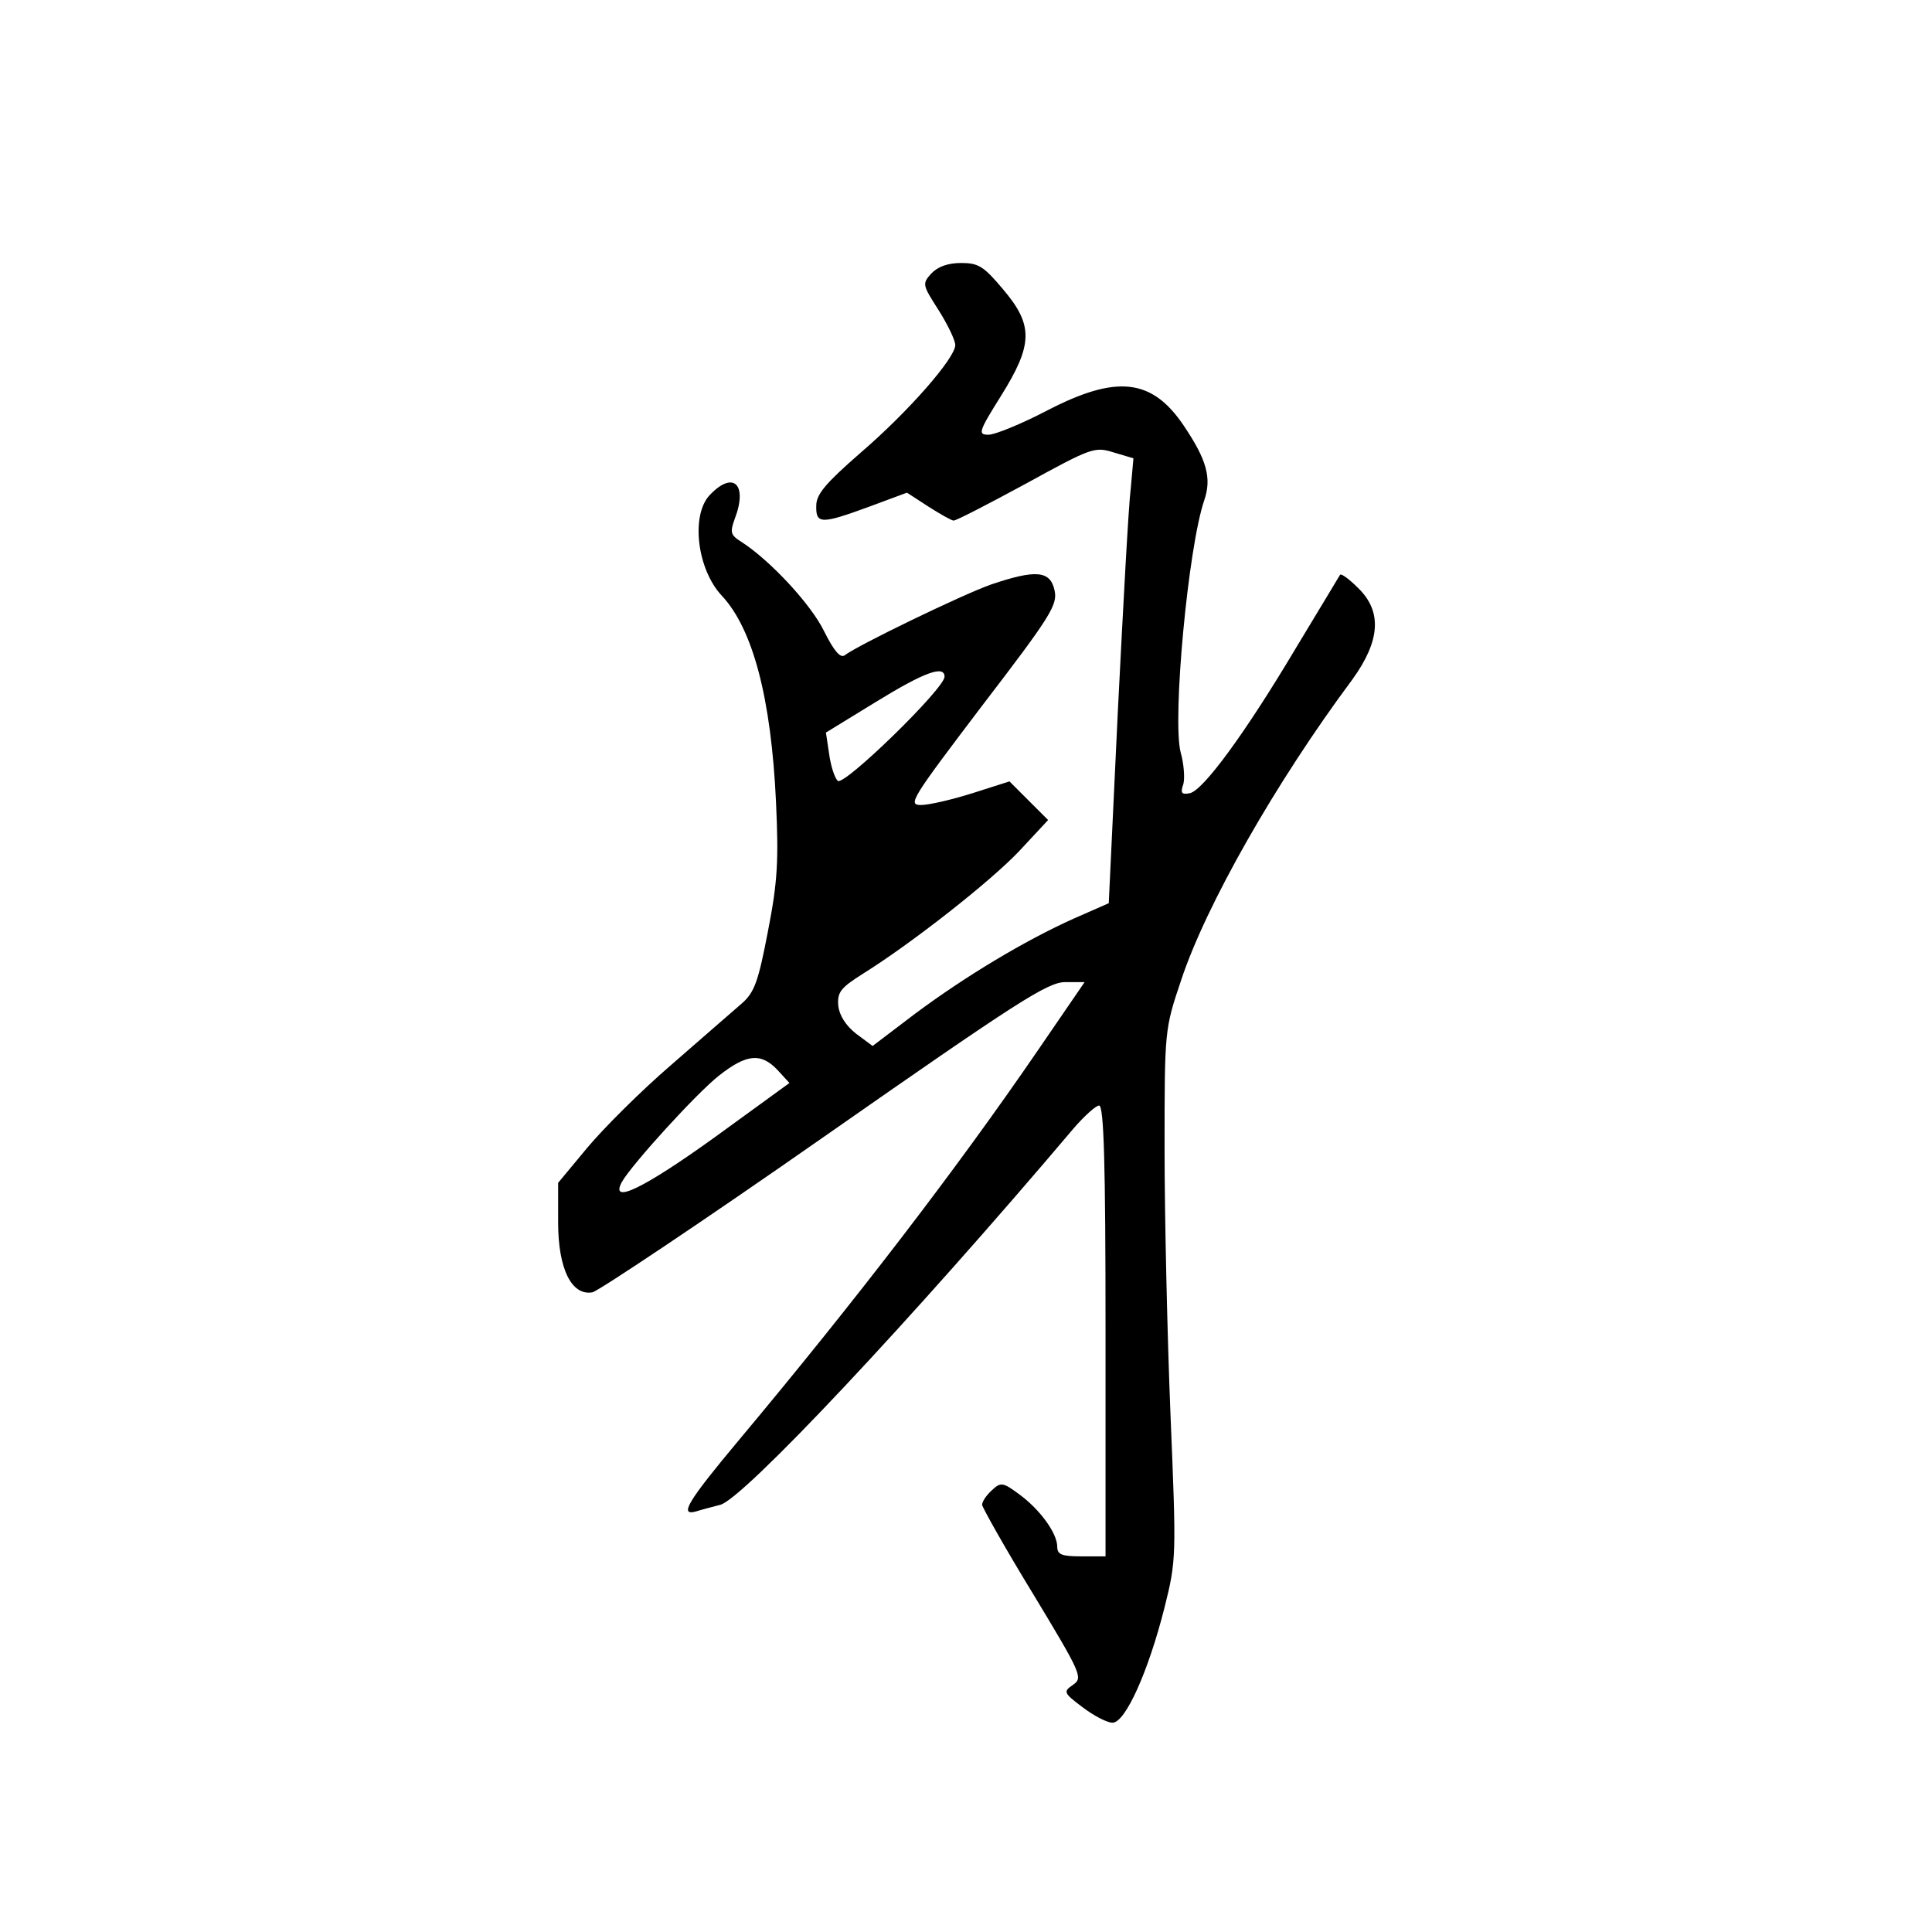 <?xml version="1.0" standalone="no"?>
<!DOCTYPE svg PUBLIC "-//W3C//DTD SVG 20010904//EN"
 "http://www.w3.org/TR/2001/REC-SVG-20010904/DTD/svg10.dtd">
<svg version="1.0" xmlns="http://www.w3.org/2000/svg"
 width="360pt" height="360pt" viewBox="0 0 360 360"
 preserveAspectRatio="xMidYMid meet">
<g transform="translate(0,360) scale(0.1,-0.1)"
fill="#000000" stroke="none">
<path d="M1735 3090 c-17 -19 -16 -21 14 -68 17 -27 31 -56 31 -65 0 -24 -87
-124 -178 -202 -63 -55 -81 -76 -81 -97 -1 -35 9 -35 99 -2 l70 26 40 -26 c22
-14 43 -26 47 -26 5 0 65 31 135 69 122 67 128 69 163 58 l37 -11 -5 -56 c-4
-30 -14 -216 -24 -414 l-17 -359 -66 -29 c-91 -41 -201 -107 -295 -177 l-79
-60 -31 23 c-19 15 -31 34 -33 52 -2 25 4 33 45 59 93 58 239 173 292 229 l54
58 -36 36 -36 36 -69 -22 c-38 -12 -81 -22 -96 -22 -25 0 -18 11 114 185 128
167 141 188 135 215 -8 37 -35 39 -118 11 -54 -19 -250 -114 -273 -132 -8 -6
-20 8 -38 44 -24 50 -100 132 -154 167 -21 13 -22 18 -13 43 25 65 -3 91 -47
44 -35 -38 -23 -138 23 -187 58 -62 92 -191 101 -385 5 -109 3 -148 -15 -240
-18 -94 -25 -114 -49 -135 -16 -14 -75 -65 -131 -114 -57 -49 -127 -119 -157
-155 l-54 -65 0 -74 c0 -86 25 -137 64 -130 12 3 207 133 433 291 358 250 415
287 448 287 l36 0 -87 -127 c-152 -222 -341 -468 -556 -725 -97 -116 -114
-144 -80 -134 9 3 29 8 44 12 42 10 357 345 659 702 20 23 41 42 47 42 9 0 12
-109 12 -420 l0 -420 -45 0 c-36 0 -45 3 -45 18 0 25 -32 69 -70 97 -31 23
-35 24 -52 8 -10 -9 -18 -21 -18 -27 1 -6 43 -81 95 -166 90 -149 93 -156 75
-169 -19 -13 -19 -15 17 -42 21 -16 46 -29 56 -29 24 0 67 96 97 215 22 88 22
94 11 360 -6 148 -11 371 -11 494 0 222 0 223 31 315 46 139 176 368 319 560
52 72 56 127 10 171 -16 16 -31 27 -33 24 -1 -2 -38 -63 -82 -136 -94 -158
-173 -266 -198 -271 -15 -3 -18 0 -12 17 3 11 1 38 -5 59 -16 61 14 383 44
470 14 41 5 75 -39 140 -59 87 -125 94 -254 27 -48 -25 -97 -45 -109 -45 -20
0 -19 5 23 72 60 96 61 132 4 199 -36 43 -46 49 -78 49 -25 0 -44 -7 -56 -20z
m25 -751 c0 -22 -188 -205 -199 -194 -6 6 -13 28 -16 50 l-6 40 93 57 c91 56
128 69 128 47z m-311 -733 l22 -24 -139 -101 c-132 -95 -197 -127 -173 -83 19
33 139 165 181 198 51 40 78 43 109 10z"/>
</g>
</svg>

